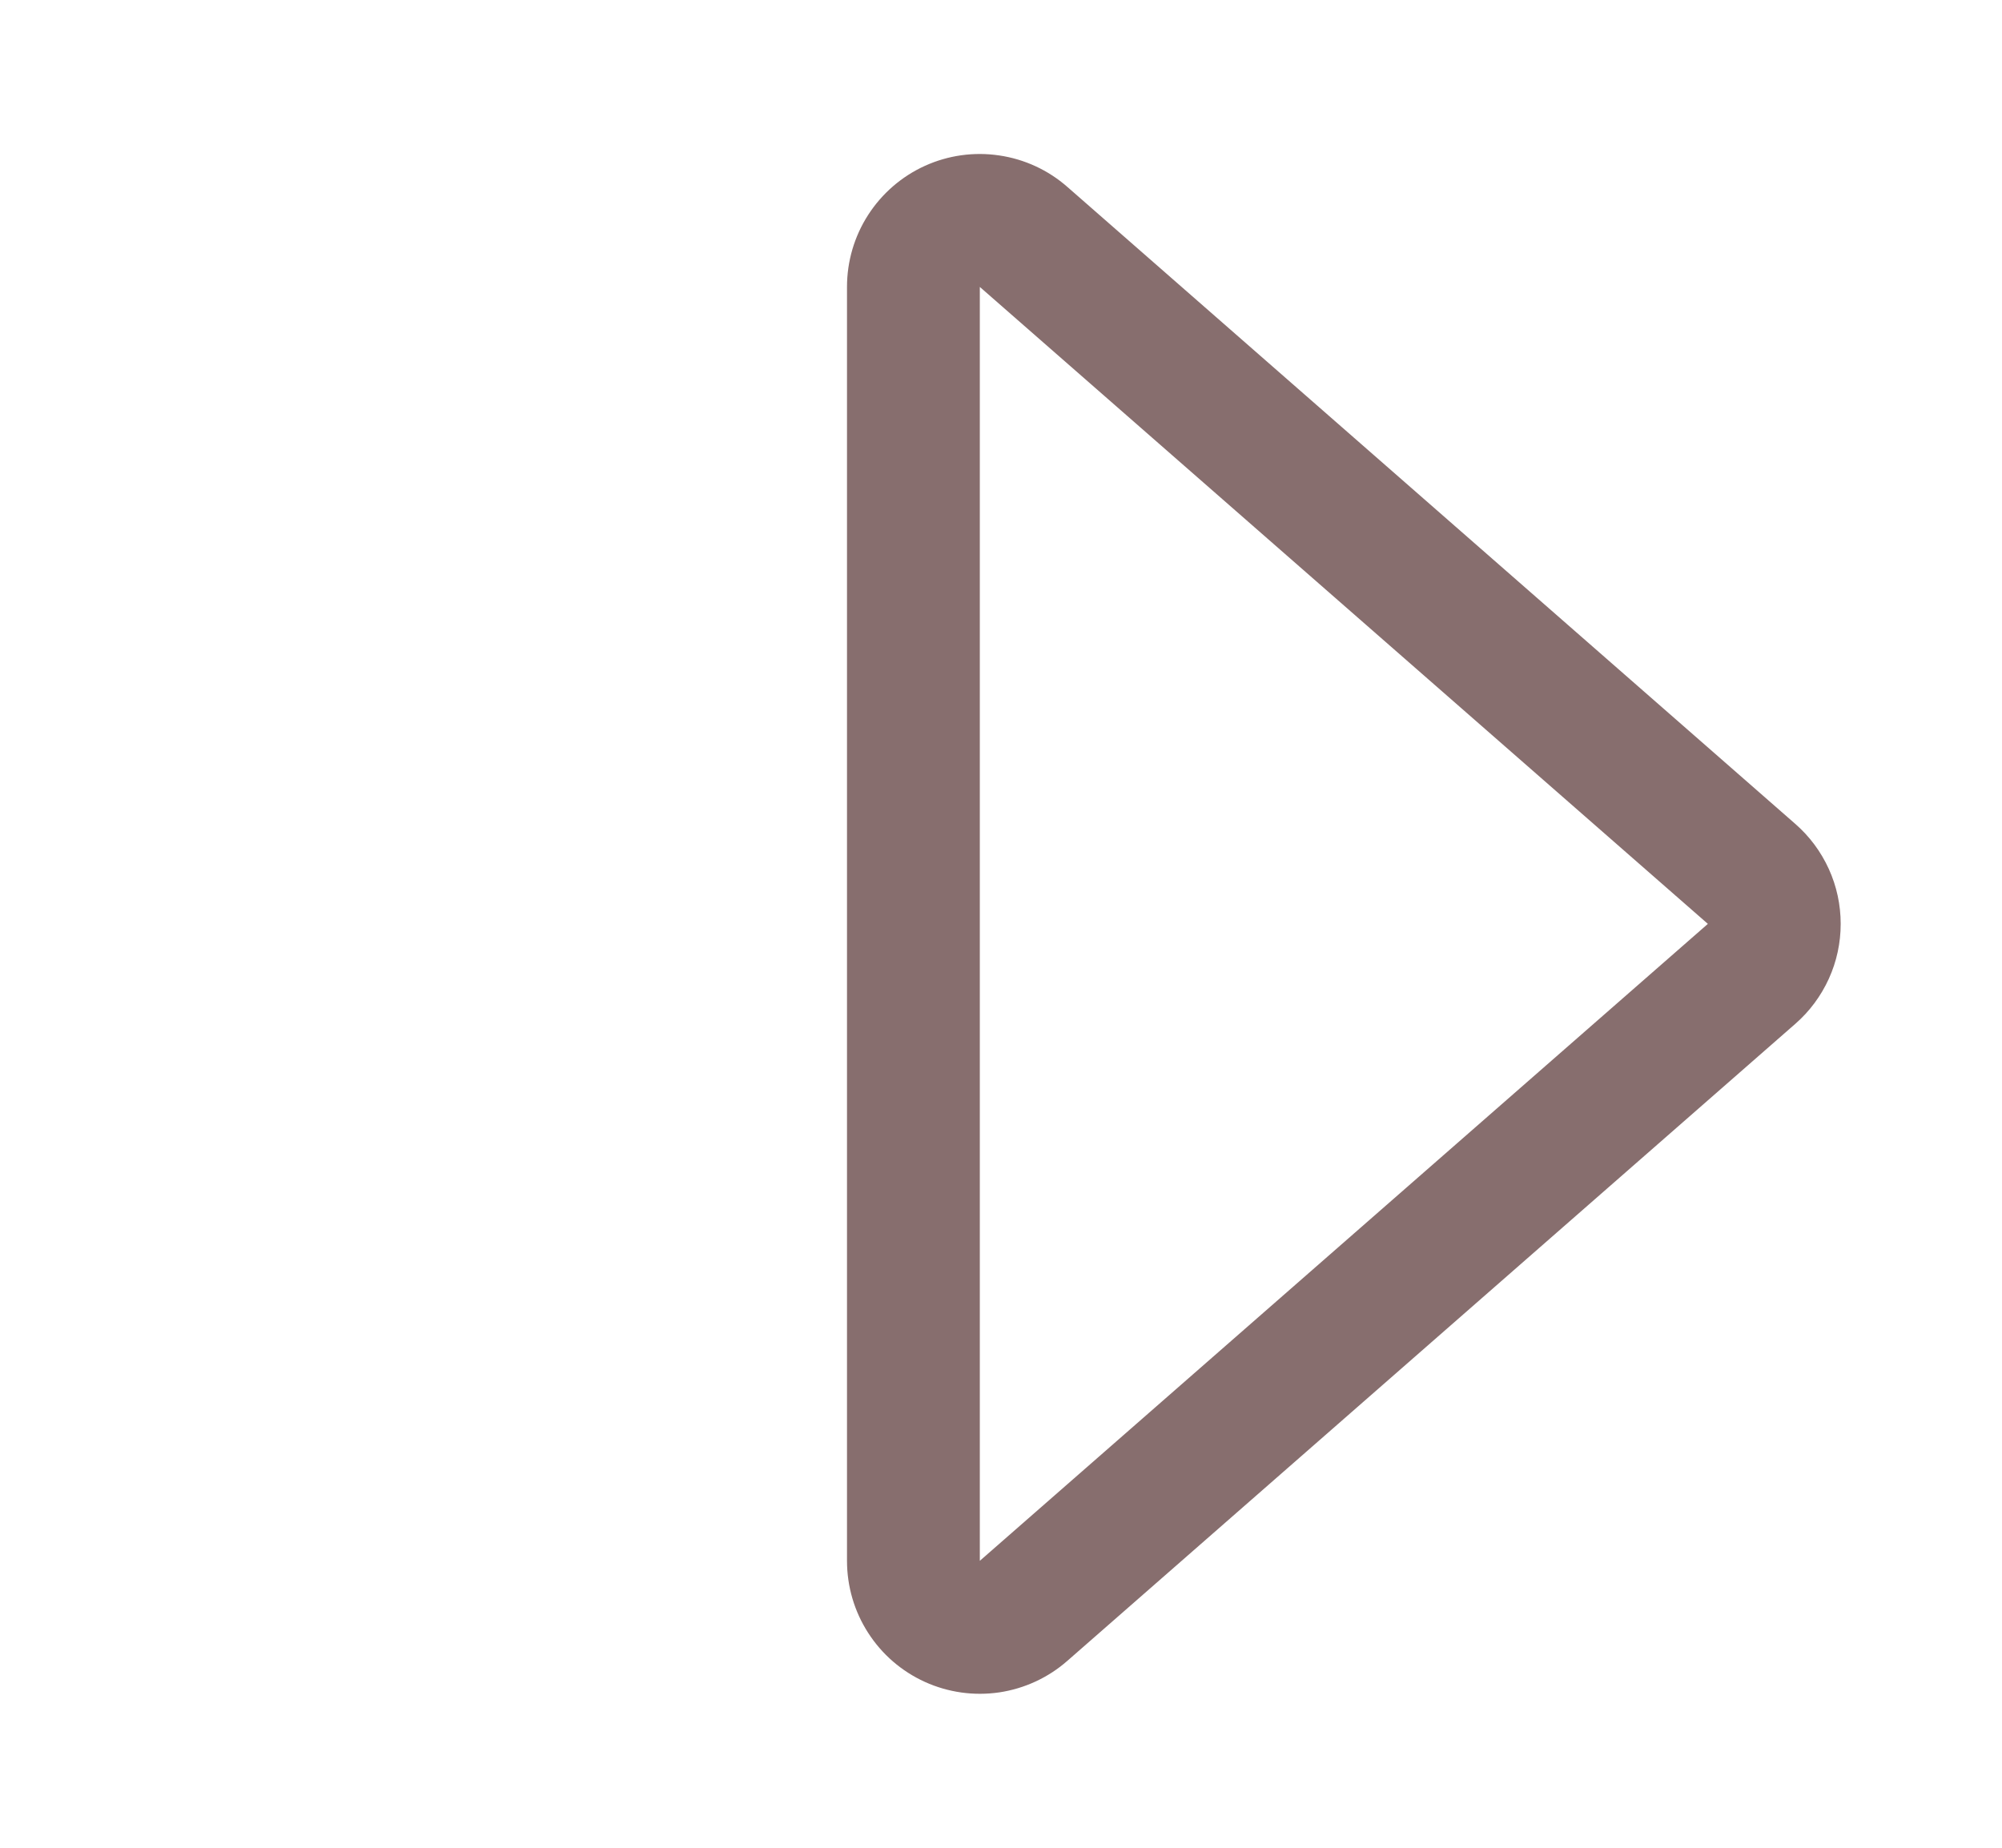 <svg width="26" height="24" viewBox="0 0 26 24" fill="none" xmlns="http://www.w3.org/2000/svg">
<path d="M12.725 3.727L12.725 20.273L22.18 12L12.725 3.727ZM13.862 2.428L23.315 10.701C23.501 10.863 23.649 11.063 23.751 11.287C23.853 11.511 23.905 11.754 23.905 12C23.905 12.246 23.853 12.489 23.751 12.713C23.649 12.937 23.501 13.137 23.315 13.299L13.862 21.572C13.613 21.791 13.305 21.933 12.977 21.982C12.649 22.03 12.314 21.983 12.012 21.846C11.71 21.709 11.454 21.488 11.275 21.209C11.095 20.93 11 20.605 11 20.273L11 3.727C11 3.395 11.095 3.07 11.275 2.791C11.454 2.513 11.71 2.291 12.012 2.154C12.314 2.017 12.649 1.97 12.977 2.019C13.305 2.067 13.613 2.209 13.862 2.428Z" fill="#816767" fill-opacity="0.95"/>
</svg>
